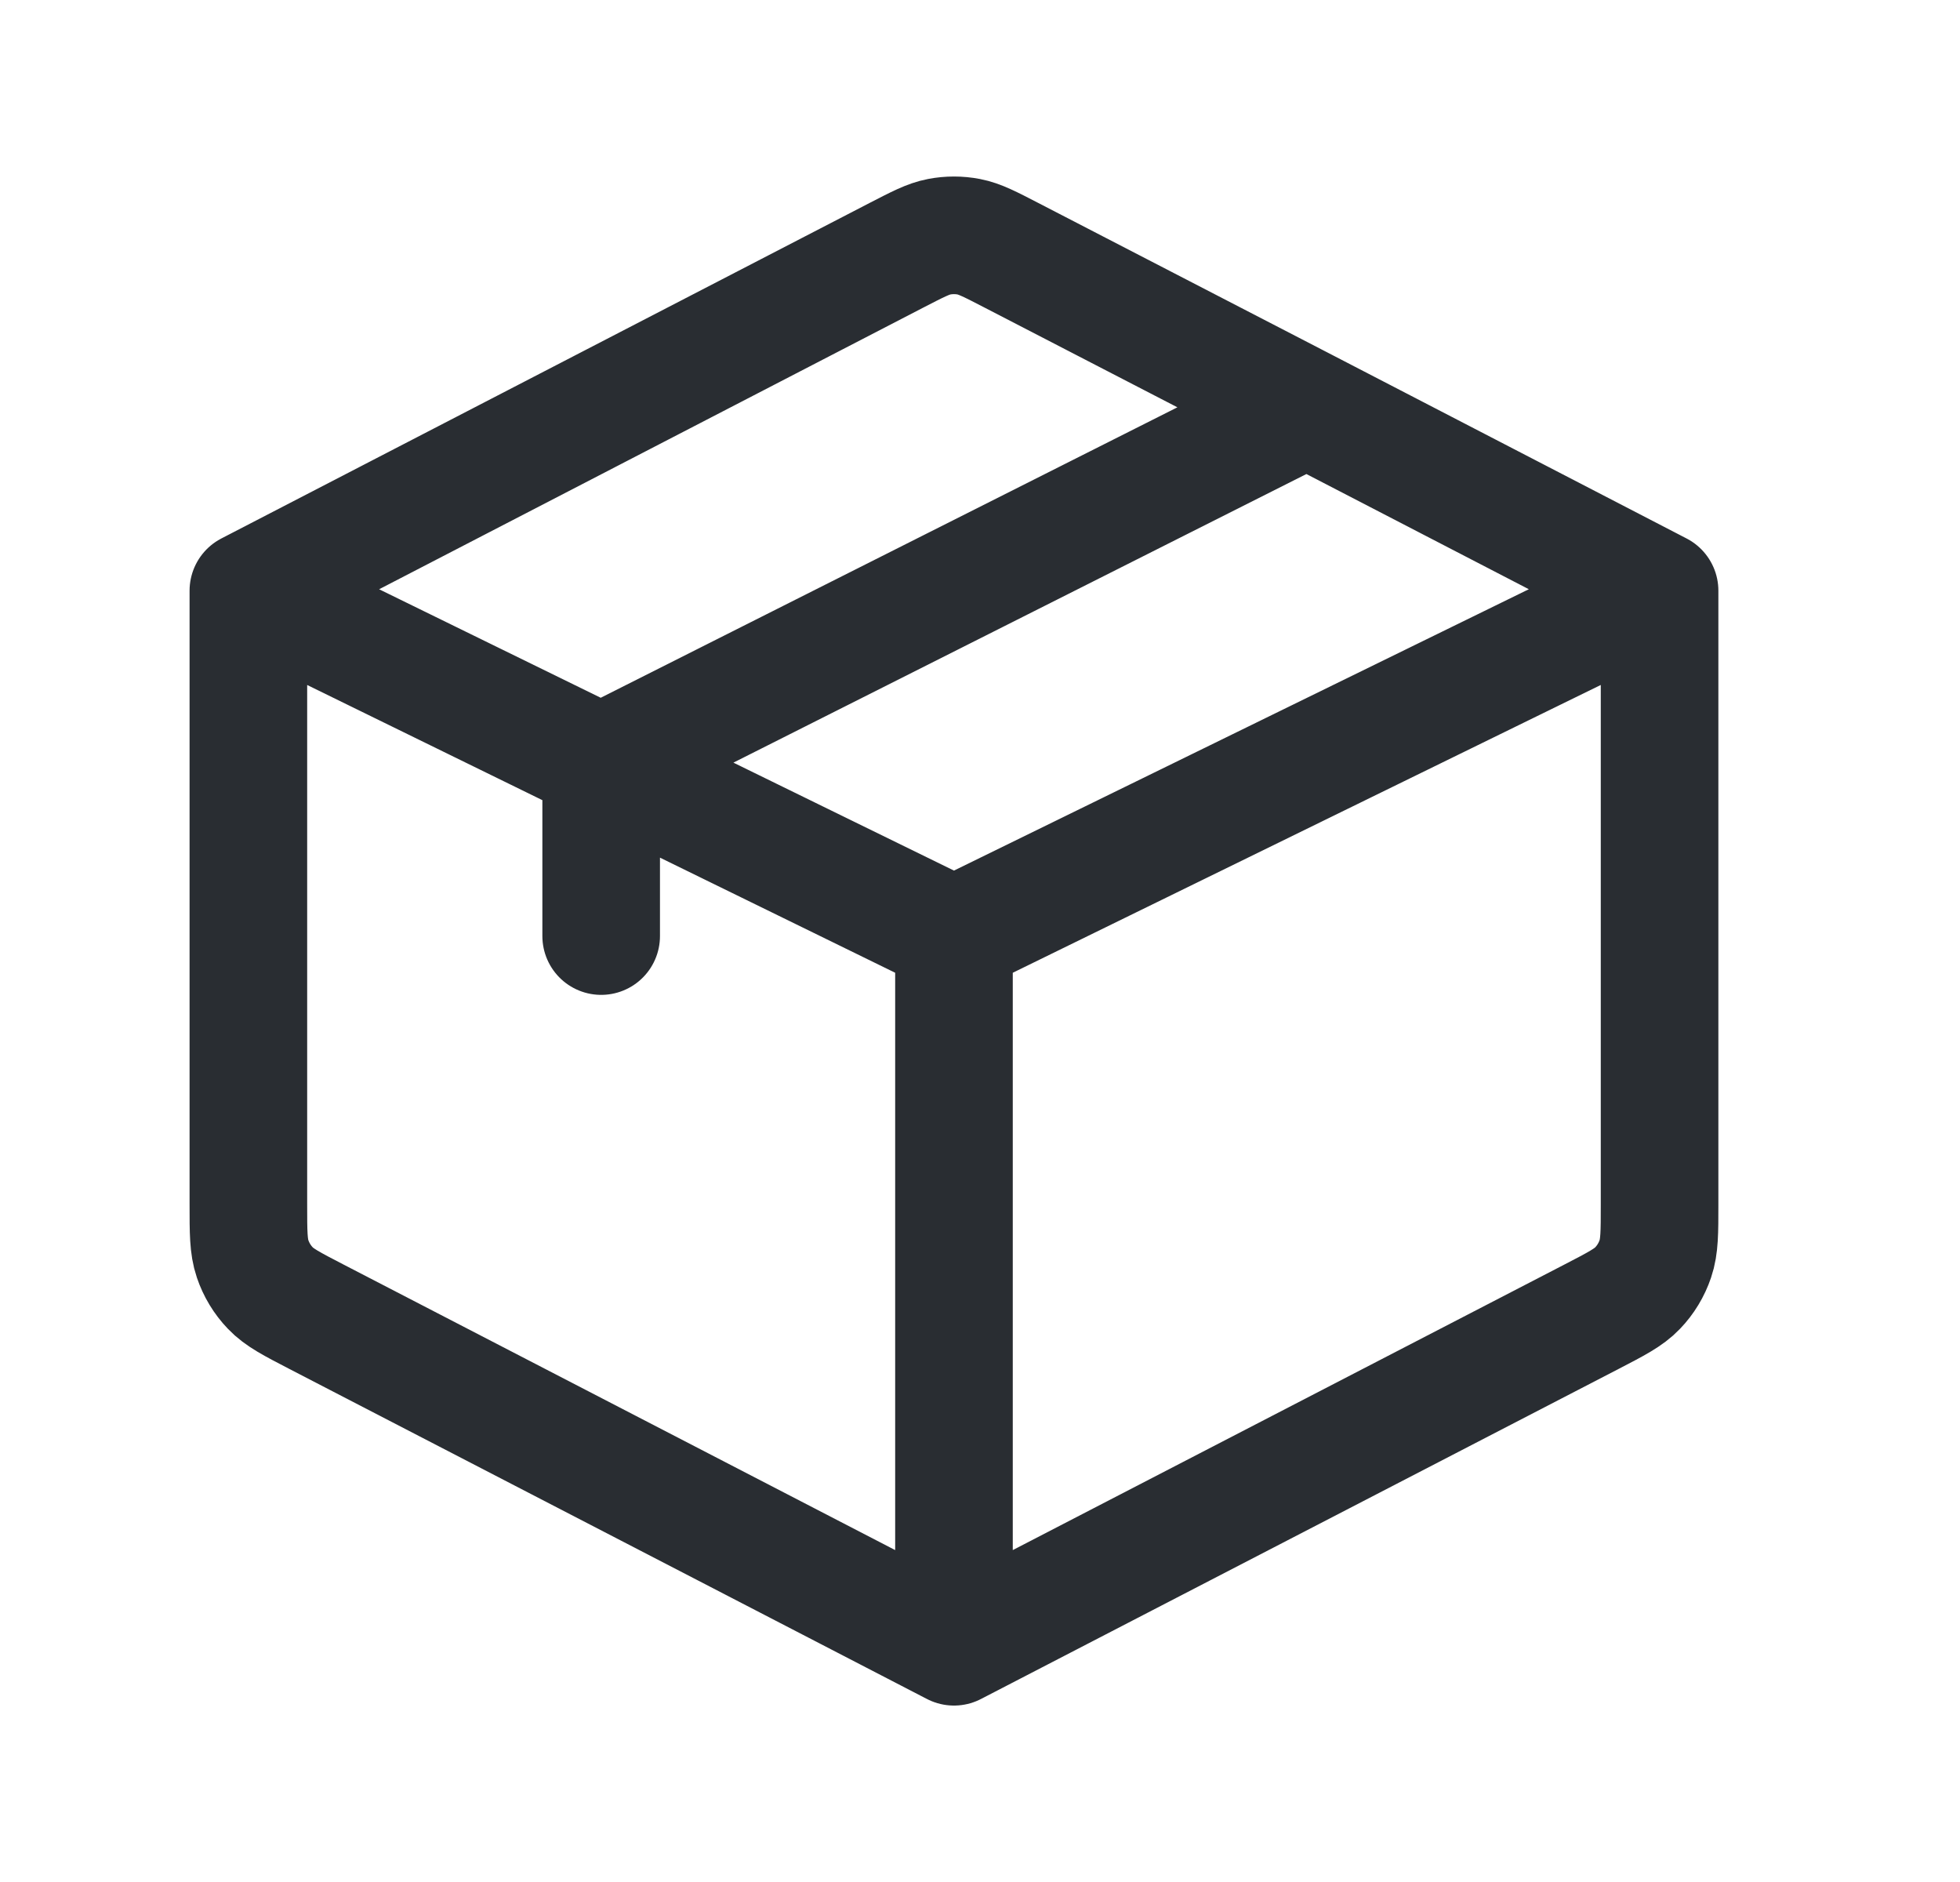 <svg width="25" height="24" viewBox="0 0 25 24" fill="none" xmlns="http://www.w3.org/2000/svg">
<path d="M12.168 21L20.299 16.792C20.615 16.628 20.773 16.547 20.888 16.426C20.99 16.32 21.067 16.192 21.114 16.053C21.168 15.894 21.168 15.717 21.168 15.361V7.533M12.168 21L4.037 16.792C3.721 16.628 3.563 16.547 3.448 16.426C3.346 16.32 3.269 16.192 3.222 16.053C3.168 15.894 3.168 15.716 3.168 15.359V7.533M12.168 21V11.937M21.168 7.533L12.168 11.937M21.168 7.533L16.668 5.203M3.168 7.533L11.437 3.254C11.705 3.116 11.838 3.046 11.979 3.019C12.104 2.995 12.232 2.995 12.357 3.019C12.497 3.046 12.631 3.116 12.898 3.254L16.668 5.203M3.168 7.533L7.668 9.736M12.168 11.937L7.668 9.735M16.668 5.203L7.668 9.735M7.668 9.735V11.937" stroke="#292D32" stroke-width="1.5" stroke-linecap="round" stroke-linejoin="round"/>
</svg>
